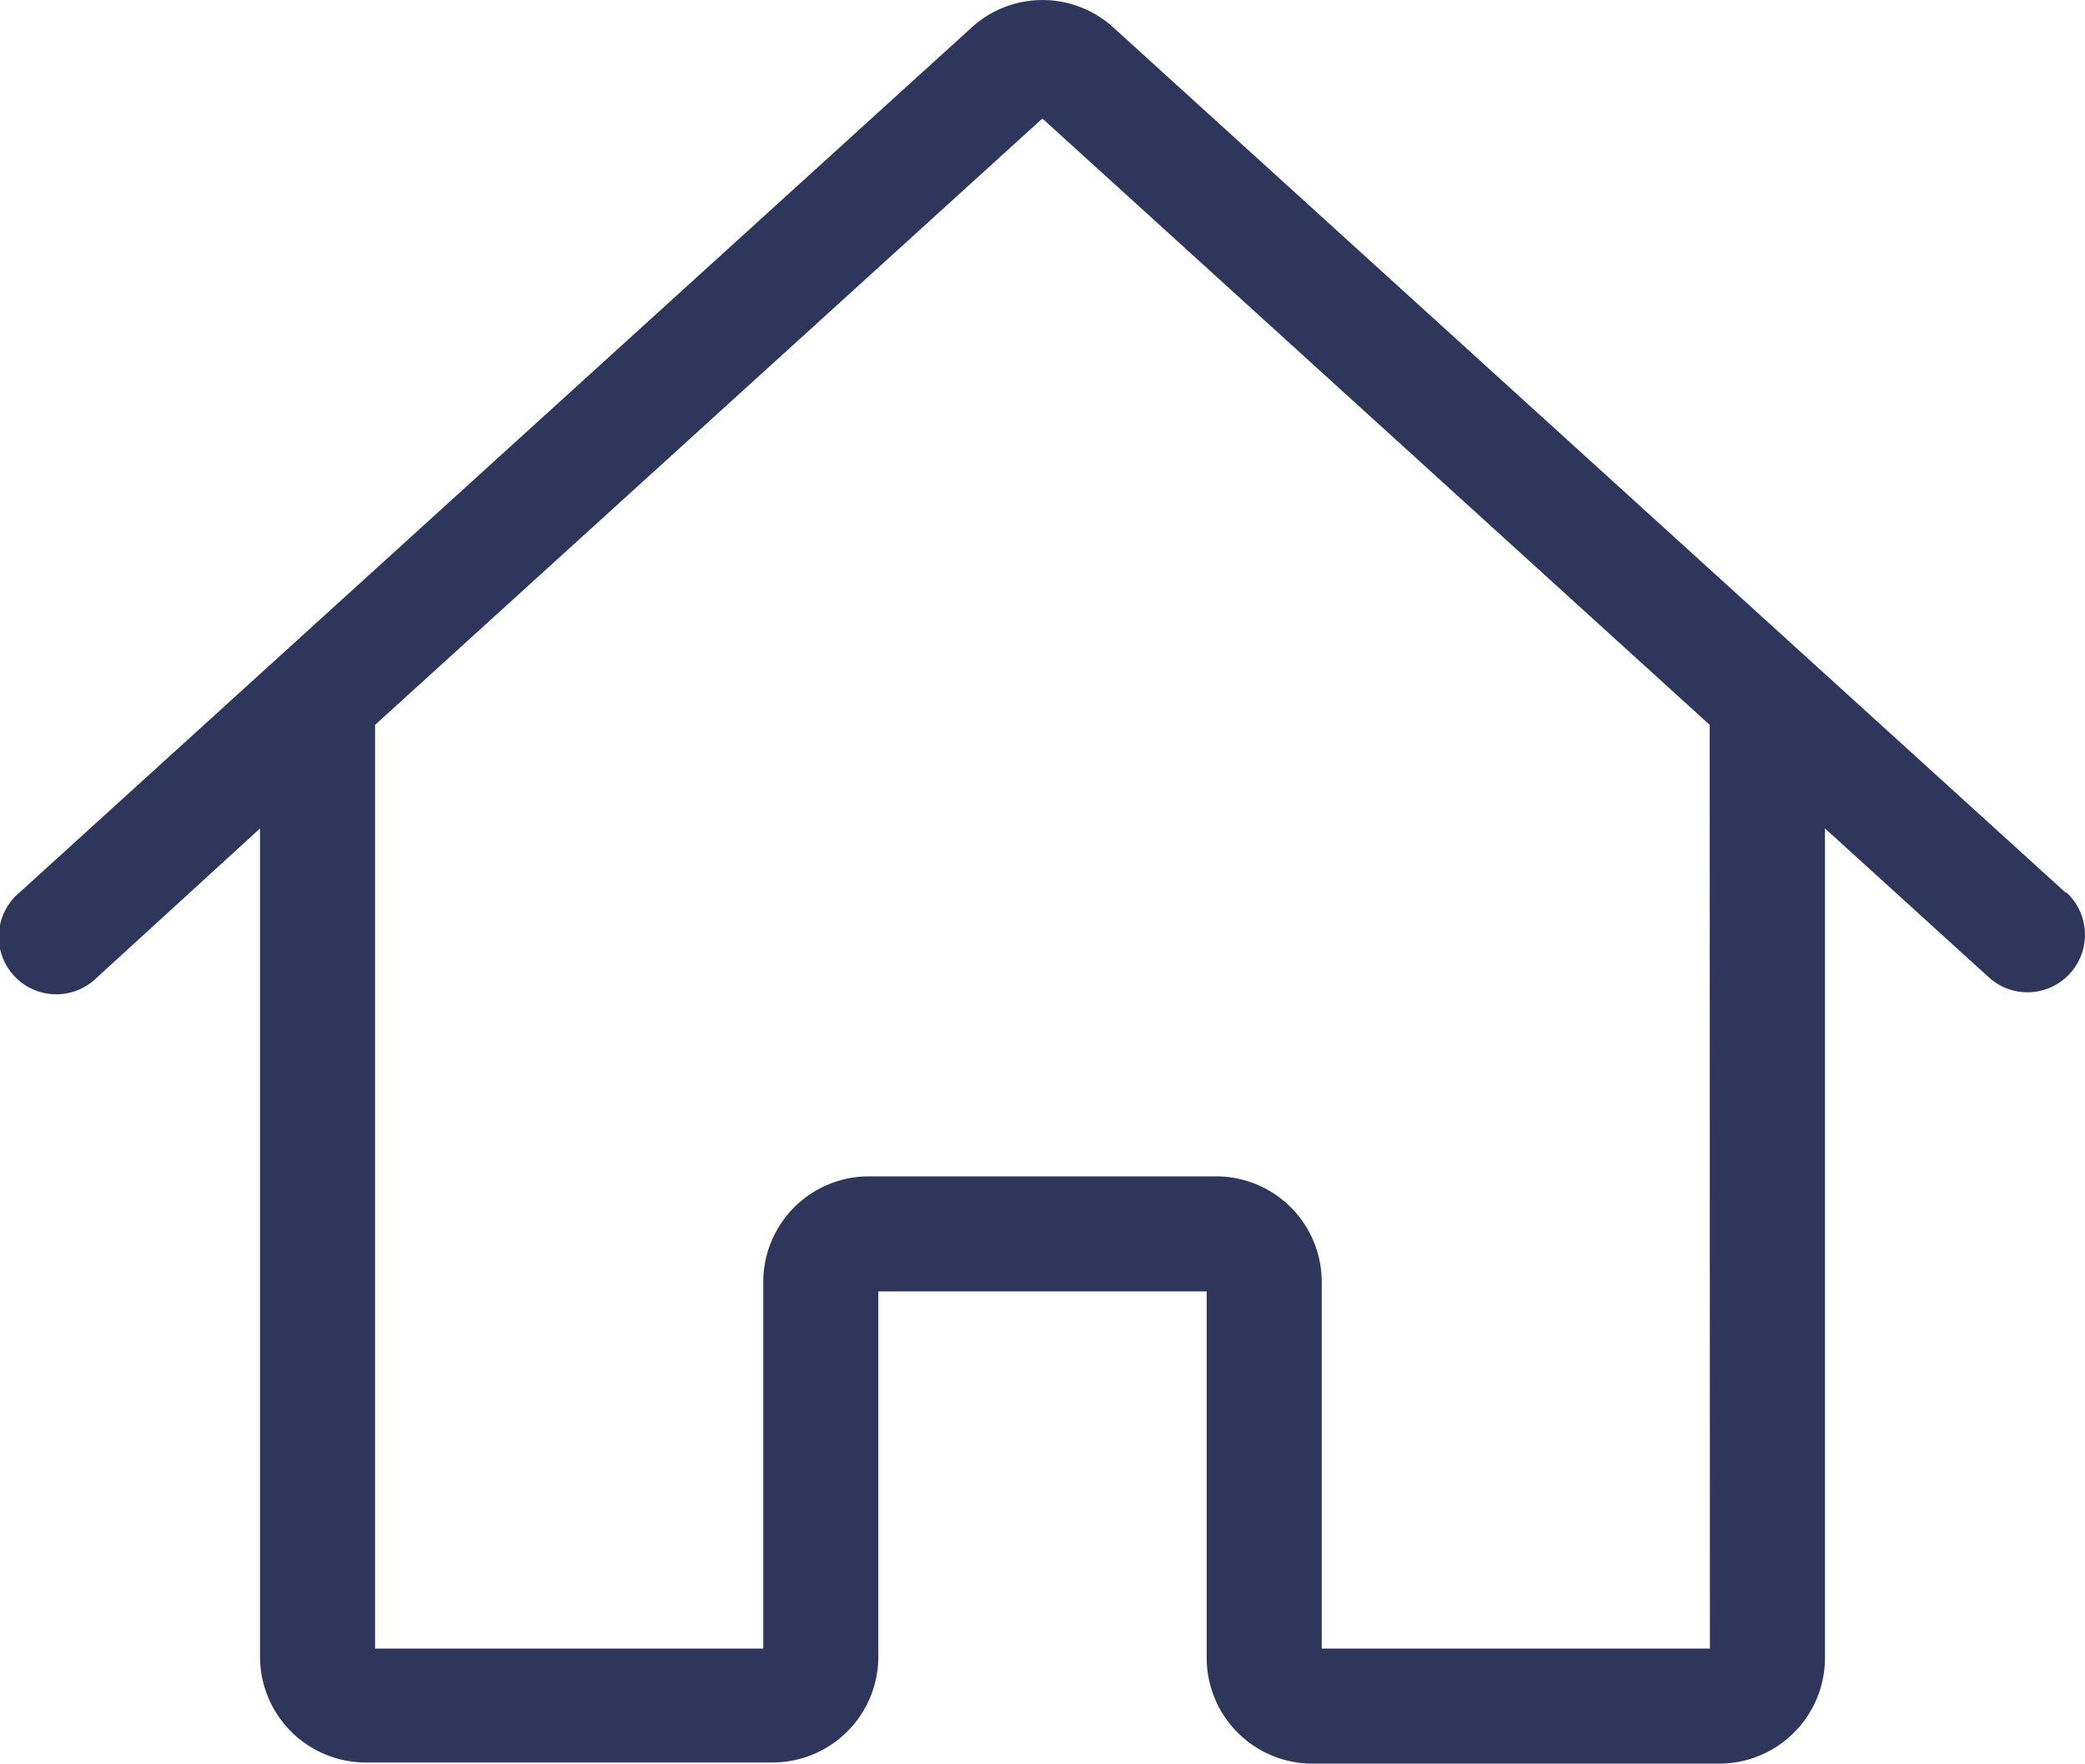 <svg id="Layer_1" data-name="Layer 1" xmlns="http://www.w3.org/2000/svg" viewBox="0 0 90.61 76.64"><defs><style>.cls-1{fill:#2e365b;}</style></defs><path class="cls-1" d="M89.79,38.81,48.39,1.2a4.57,4.57,0,0,0-6.17,0L.82,38.81a2.5,2.5,0,1,0,3.36,3.7L11.3,36v36a4.6,4.6,0,0,0,4.59,4.59H33.58a4.6,4.6,0,0,0,4.59-4.59V56.12H52.44V72.05A4.6,4.6,0,0,0,57,76.64H74.72a4.6,4.6,0,0,0,4.59-4.59V36l7.12,6.47a2.47,2.47,0,0,0,1.68.65,2.5,2.5,0,0,0,1.68-4.35ZM74.31,71.64H57.44V55.71a4.59,4.59,0,0,0-4.58-4.59H37.75a4.59,4.59,0,0,0-4.58,4.59V71.64H16.3V31.5l29-26.35,29,26.35Z"/></svg>